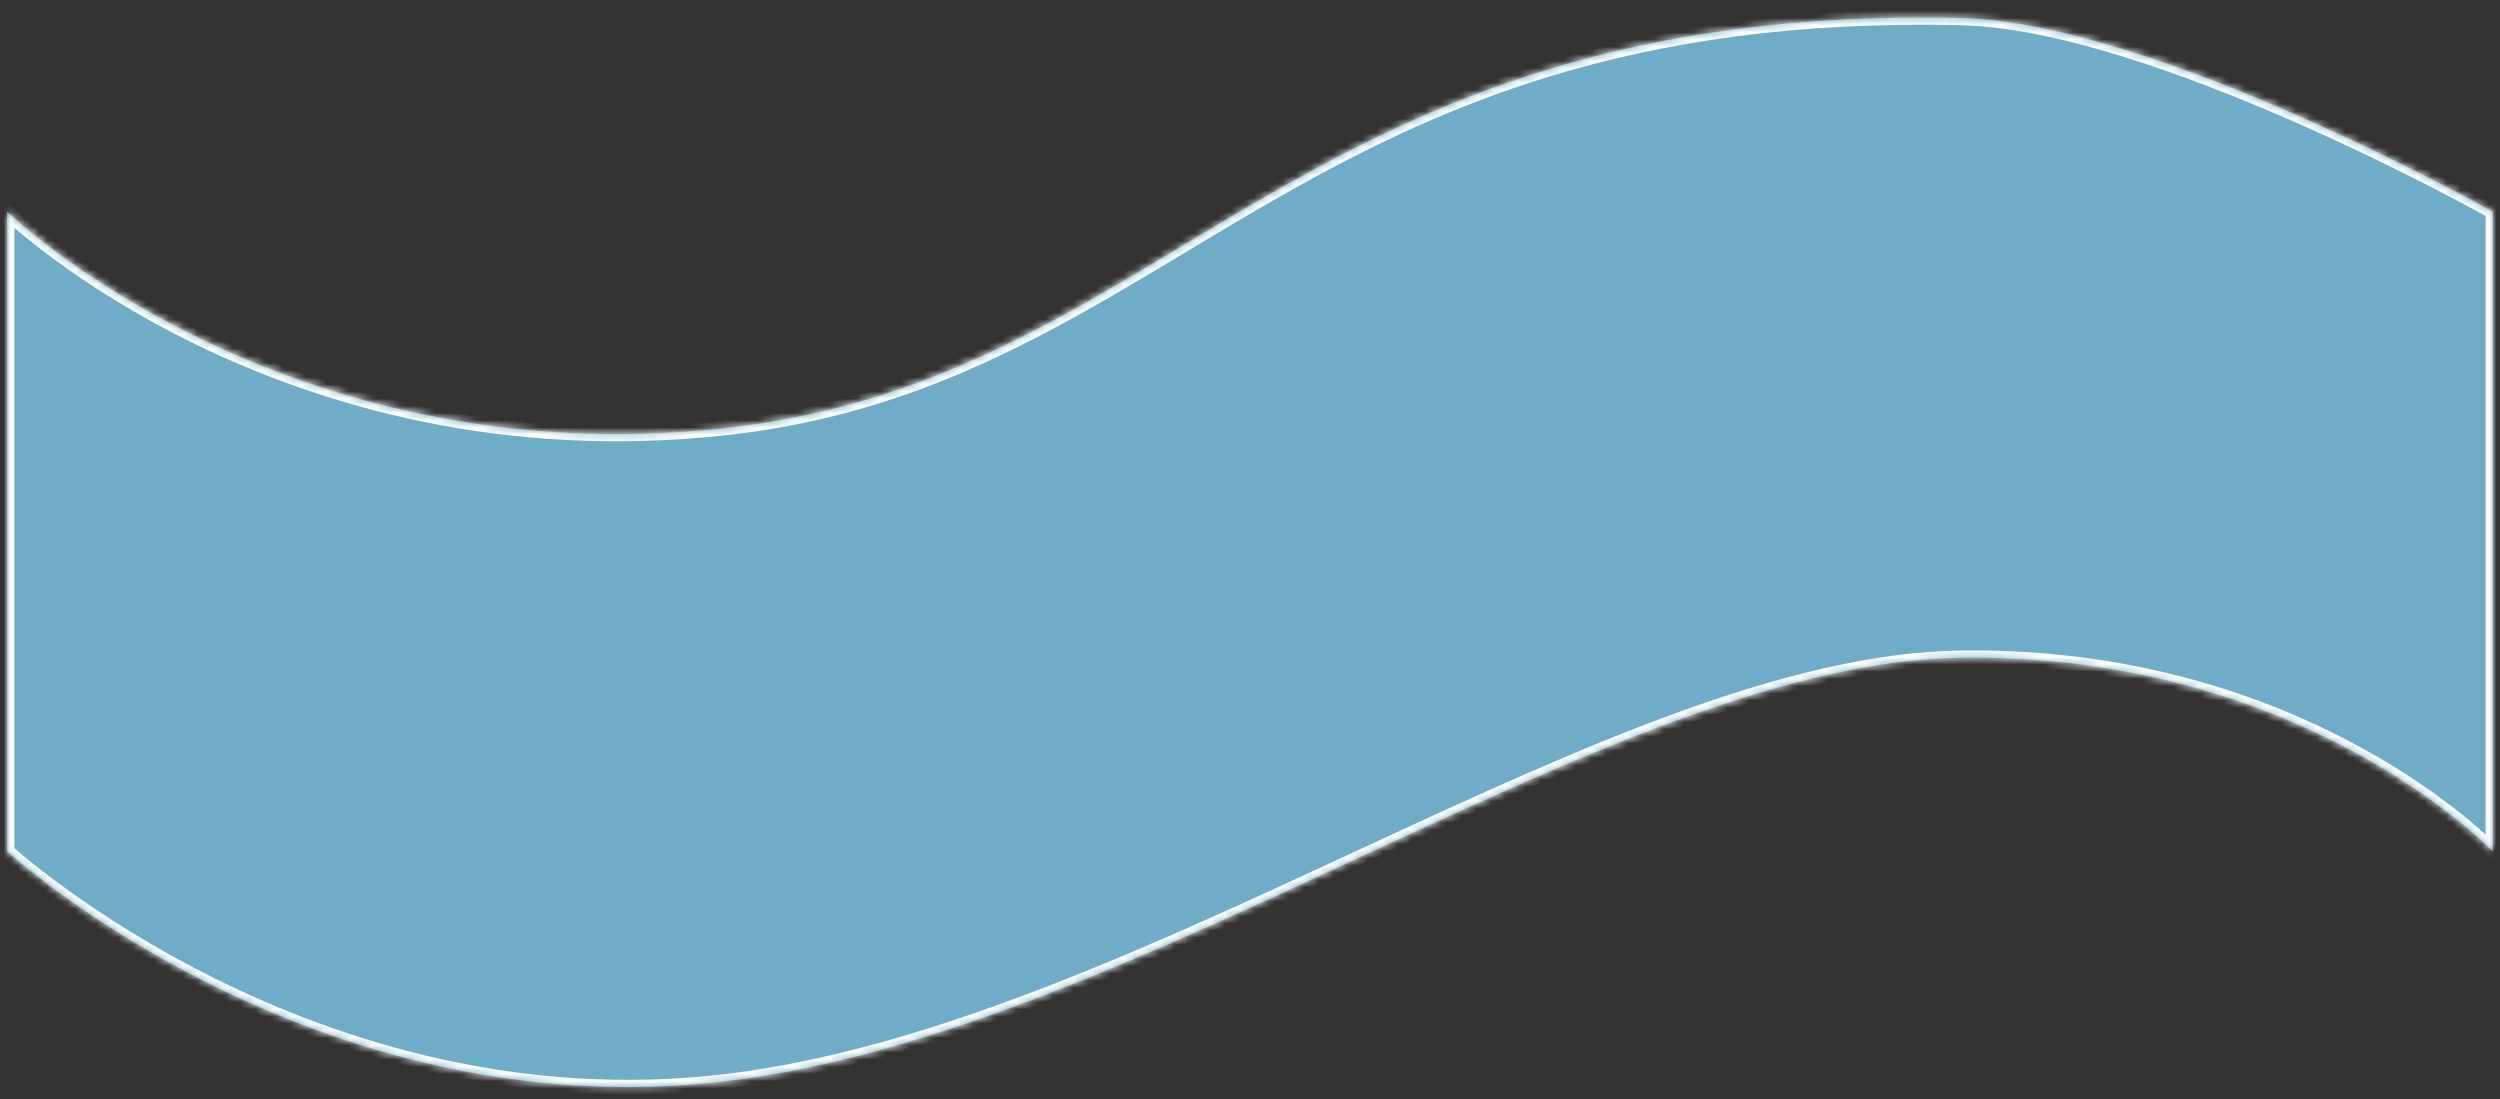 ﻿<?xml version="1.0" encoding="utf-8"?>
<svg version="1.1" xmlns:xlink="http://www.w3.org/1999/xlink" width="348px" height="153px" xmlns="http://www.w3.org/2000/svg">
  <rect width="100%" height="100%" fill="#333333" stroke="none"/>
  <defs>
    <pattern id="BGPattern" patternUnits="userSpaceOnUse" alignment="0 0" imageRepeat="None" />
    <mask fill="white" id="Clip708">
      <path d="M 347 29.471  C 347 29.471  300.15 3.135  272.963 2.508  C 180.575 0.377  163.125 52.672  101.138 59.57  C 39.15 66.467  1 29.471  1 29.471  L 1 118.512  C 1 118.512  43.5 157.389  101.138 150.492  C 158.775 143.594  225.112 92.176  272.963 91.549  C 320.812 90.922  347 118.512  347 118.512  L 347 29.471  Z " fill-rule="evenodd" />
    </mask>
  </defs>
  <g transform="matrix(1 0 0 1 -8 -654 )">
    <path d="M 347 29.471  C 347 29.471  300.15 3.135  272.963 2.508  C 180.575 0.377  163.125 52.672  101.138 59.57  C 39.15 66.467  1 29.471  1 29.471  L 1 118.512  C 1 118.512  43.5 157.389  101.138 150.492  C 158.775 143.594  225.112 92.176  272.963 91.549  C 320.812 90.922  347 118.512  347 118.512  L 347 29.471  Z " fill-rule="nonzero" fill="rgba(129, 211, 248, 0.753)" stroke="none" transform="matrix(1 0 0 1 8 654 )" class="fill" />
    <path d="M 347 29.471  C 347 29.471  300.15 3.135  272.963 2.508  C 180.575 0.377  163.125 52.672  101.138 59.57  C 39.15 66.467  1 29.471  1 29.471  L 1 118.512  C 1 118.512  43.5 157.389  101.138 150.492  C 158.775 143.594  225.112 92.176  272.963 91.549  C 320.812 90.922  347 118.512  347 118.512  L 347 29.471  Z " stroke-width="2" stroke-dasharray="0" stroke="rgba(255, 255, 255, 1)" fill="none" transform="matrix(1 0 0 1 8 654 )" class="stroke" mask="url(#Clip708)" />
  </g>
</svg>